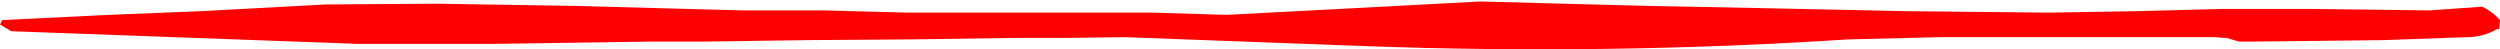 <?xml version="1.0" encoding="UTF-8" standalone="no"?>
<svg xmlns:xlink="http://www.w3.org/1999/xlink" height="3.3px" width="168.2px" xmlns="http://www.w3.org/2000/svg">
  <g transform="matrix(1.0, 0.0, 0.0, 1.0, 168.0, 1.65)">
    <path d="M0.15 0.3 L0.0 0.3 Q-0.9 0.85 -2.05 0.85 L-7.65 1.05 -16.6 1.15 -17.35 1.15 -18.2 0.9 -18.4 0.9 -18.9 0.85 -25.0 0.85 -31.25 0.85 -37.45 0.85 -43.65 1.0 Q-59.85 2.05 -76.2 1.45 L-92.3 0.85 -96.25 0.9 -99.75 0.9 -106.65 1.0 -113.7 1.05 -120.75 1.15 -124.35 1.15 -134.65 1.3 -143.95 1.3 -167.25 0.45 -168.0 0.0 -167.85 -0.3 -160.7 -0.65 -154.45 -0.9 -146.1 -1.35 -138.55 -1.4 -129.2 -1.25 -123.65 -1.1 -118.05 -0.95 -112.55 -0.95 -106.95 -0.8 -101.4 -0.8 -95.9 -0.8 -90.4 -0.8 -85.5 -0.65 -77.85 -1.05 -68.4 -1.55 -62.8 -1.4 -56.95 -1.25 -49.3 -1.1 -39.8 -0.9 -30.15 -0.8 -24.2 -0.9 -18.4 -1.05 -12.45 -1.05 -4.55 -0.95 -1.0 -1.2 Q-0.35 -0.9 0.2 -0.3 L0.15 0.3" fill="#ff0000" fill-rule="evenodd" stroke="none"/>
  </g>
</svg>
